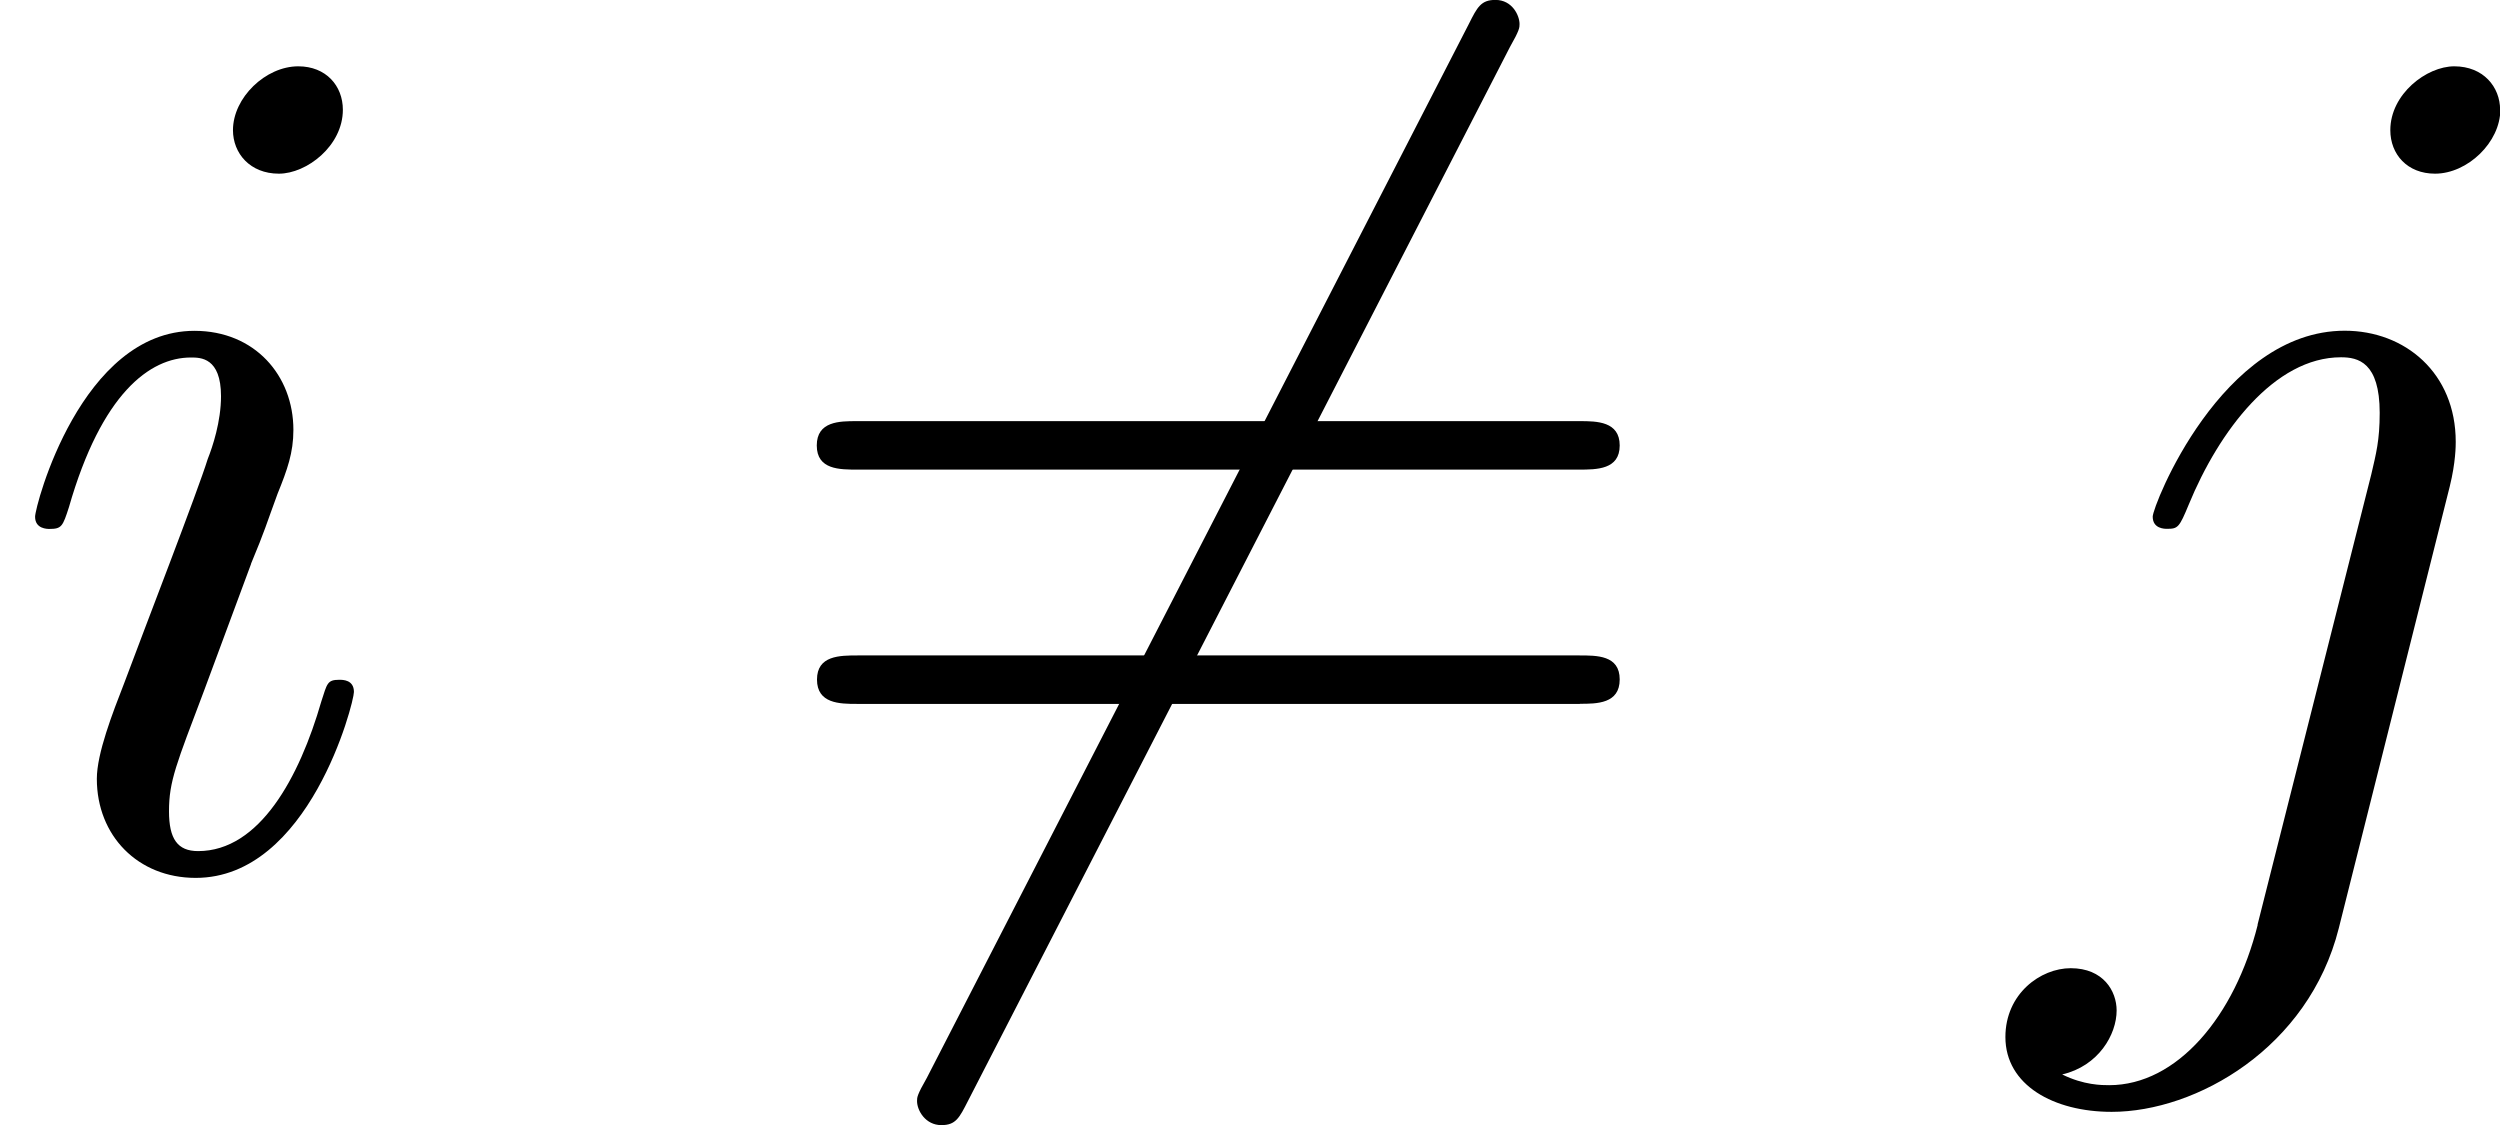 <svg height="17.009" viewBox="1872.02 1482.98 22.589 10.167" width="37.789" xmlns="http://www.w3.org/2000/svg" xmlns:xlink="http://www.w3.org/1999/xlink"><defs><path d="M6.873-7.385c.087-.153.087-.175.087-.208 0-.076-.065-.218-.218-.218-.13 0-.164.065-.24.217L1.604 1.93c-.088.154-.088.175-.088.208 0 .087.077.218.22.218.13 0 .162-.065.24-.218l4.897-9.523z" id="g0-54"/><path d="M7.495-3.567c.163 0 .37 0 .37-.218s-.207-.22-.36-.22H.97c-.152 0-.36 0-.36.22s.208.218.372.218h6.513zm.01 2.116c.153 0 .36 0 .36-.22s-.207-.217-.37-.217H.982c-.164 0-.37 0-.37.218s.206.22.36.22h6.533z" id="g2-61"/><path d="M3.098-6.818c0-.218-.153-.393-.403-.393-.295 0-.59.283-.59.577 0 .208.153.393.415.393.25 0 .578-.25.578-.578zm-.83 4.102c.132-.317.132-.34.24-.633.088-.217.143-.37.143-.577 0-.49-.348-.895-.894-.895-1.025 0-1.44 1.582-1.44 1.68 0 .11.11.11.13.11.11 0 .12-.023.176-.197.294-1.025.73-1.352 1.102-1.352.087 0 .272 0 .272.35 0 .228-.076.457-.12.567-.087.283-.578 1.55-.752 2.018-.11.283-.25.643-.25.872 0 .513.37.895.893.895 1.026 0 1.43-1.582 1.43-1.68 0-.11-.1-.11-.132-.11-.11 0-.11.034-.163.197C2.705-.785 2.345-.12 1.79-.12c-.186 0-.263-.11-.263-.36 0-.273.066-.425.317-1.09l.425-1.146z" id="g1-105"/><path d="M4.33-6.818c0-.207-.152-.393-.414-.393-.25 0-.578.25-.578.577 0 .218.153.393.404.393.294 0 .59-.284.59-.578zM2.14.545c-.207.83-.73 1.45-1.342 1.45-.065 0-.23 0-.425-.097.328-.076.492-.36.492-.578 0-.175-.12-.382-.415-.382-.272 0-.59.23-.59.622 0 .436.438.676.96.676.765 0 1.78-.578 2.052-1.658l1.003-3.993c.054-.218.054-.37.054-.403 0-.622-.458-1.004-1.003-1.004-1.113 0-1.735 1.582-1.735 1.68 0 .11.108.11.13.11.098 0 .11-.012.196-.22.273-.664.775-1.33 1.375-1.33.154 0 .35.044.35.502 0 .25-.033.37-.076.556L2.138.546z" id="g1-106"/></defs><g id="page1"><use x="1872.02" xlink:href="#g1-105" y="1490.79"/><use x="1878.79" xlink:href="#g0-54" y="1490.79"/><use x="1878.79" xlink:href="#g2-61" y="1490.79"/><use x="1890.28" xlink:href="#g1-106" y="1490.79"/></g><script type="text/ecmascript">if(window.parent.postMessage)window.parent.postMessage(&quot;2.95767|28.34201|12.75678|&quot;+window.location,&quot;*&quot;);</script></svg>